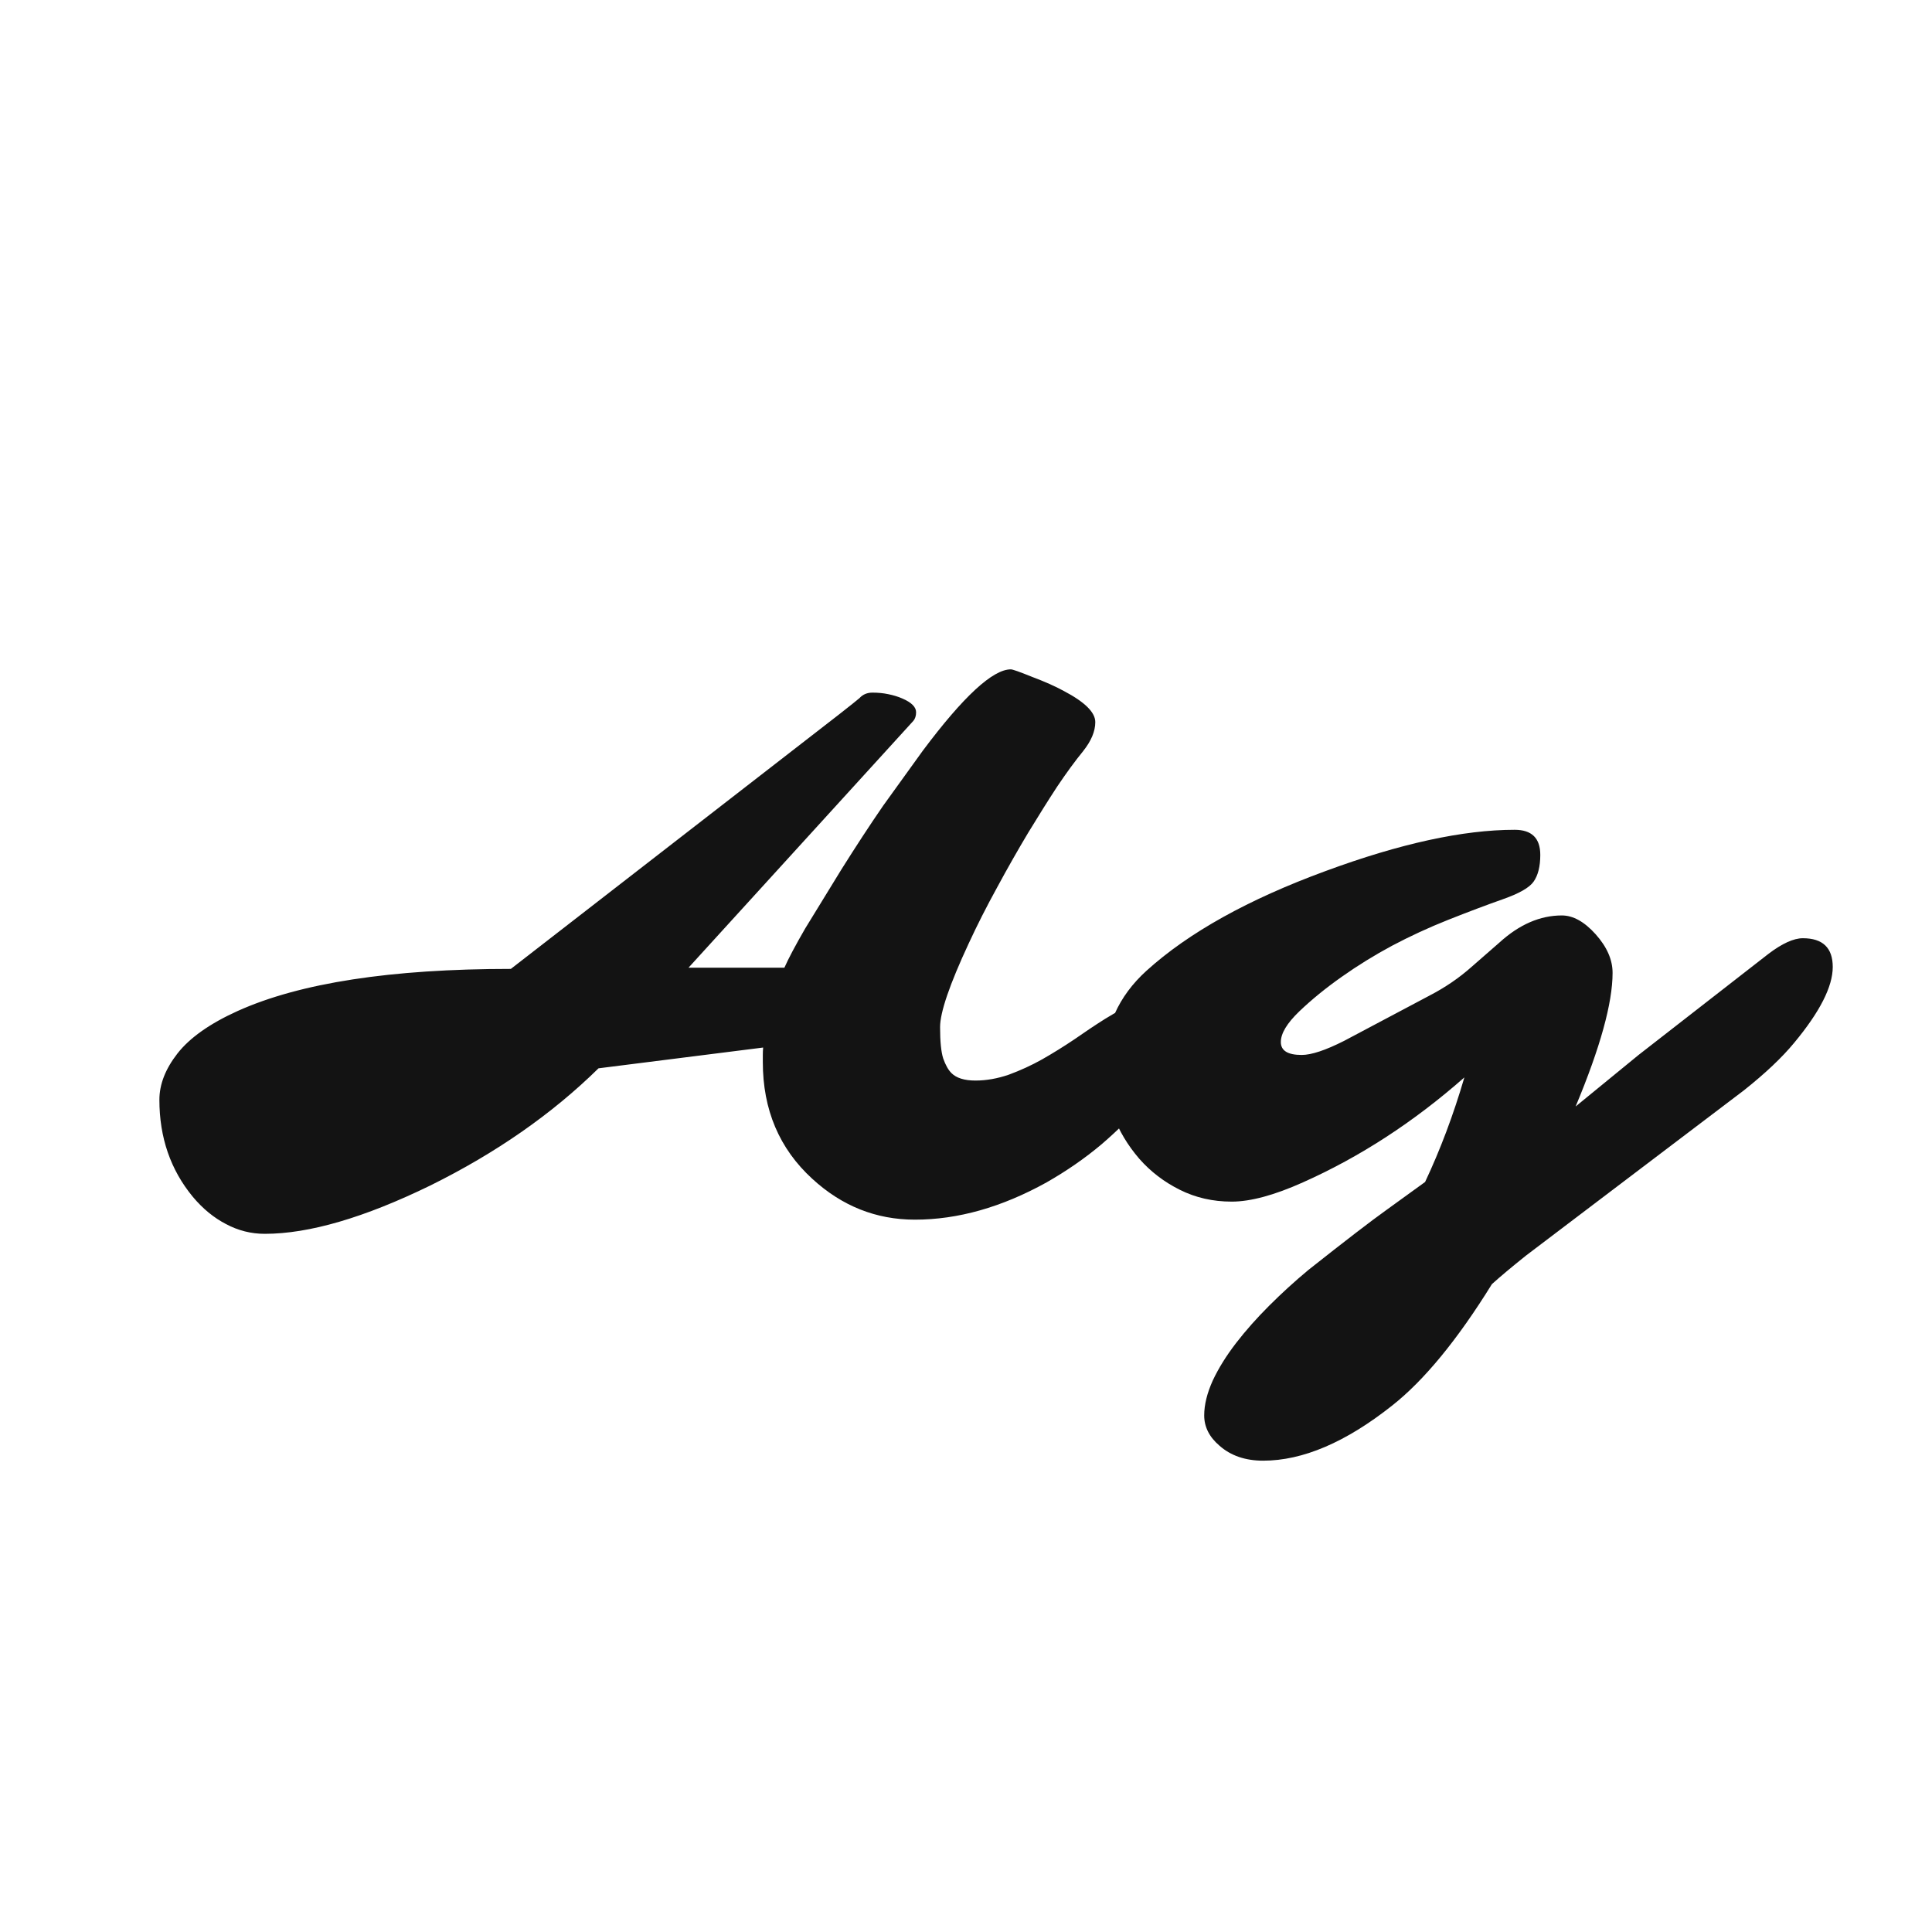 <svg width="24" height="24" viewBox="0 0 24 24" fill="none" xmlns="http://www.w3.org/2000/svg">
<path d="M3.289 15.327C3.12 15.327 2.959 15.287 2.806 15.205C2.656 15.127 2.519 15.015 2.396 14.868C2.119 14.533 1.98 14.131 1.98 13.662C1.98 13.47 2.055 13.278 2.205 13.086C2.358 12.891 2.607 12.715 2.952 12.559C3.727 12.21 4.858 12.036 6.346 12.036C6.346 12.036 7.708 10.98 10.433 8.867C10.569 8.76 10.651 8.695 10.677 8.672C10.719 8.626 10.773 8.604 10.838 8.604C10.906 8.604 10.971 8.61 11.033 8.623C11.098 8.636 11.157 8.654 11.209 8.677C11.323 8.726 11.38 8.783 11.38 8.848C11.38 8.893 11.368 8.929 11.346 8.955L8.553 12.021H9.744C9.796 11.904 9.882 11.742 10.003 11.533L10.452 10.801C10.628 10.521 10.8 10.257 10.97 10.01L11.463 9.326C11.967 8.652 12.332 8.315 12.557 8.315C12.579 8.315 12.667 8.346 12.82 8.408C12.977 8.467 13.108 8.525 13.216 8.584C13.476 8.721 13.606 8.849 13.606 8.97C13.606 9.084 13.556 9.204 13.455 9.331C13.354 9.455 13.247 9.601 13.133 9.771C13.022 9.94 12.902 10.132 12.771 10.347C12.645 10.558 12.516 10.784 12.386 11.025C12.255 11.263 12.138 11.494 12.034 11.719C11.796 12.23 11.678 12.576 11.678 12.759C11.678 12.938 11.691 13.068 11.717 13.149C11.746 13.231 11.78 13.291 11.819 13.33C11.881 13.392 11.98 13.423 12.117 13.423C12.254 13.423 12.392 13.398 12.532 13.35C12.675 13.297 12.814 13.234 12.947 13.159C13.084 13.081 13.217 12.998 13.348 12.91C13.478 12.819 13.605 12.734 13.729 12.656C14.015 12.48 14.227 12.393 14.363 12.393C14.5 12.393 14.591 12.425 14.637 12.49C14.685 12.552 14.71 12.633 14.71 12.734C14.71 12.835 14.668 12.972 14.583 13.145C14.498 13.314 14.38 13.49 14.227 13.672C14.074 13.854 13.893 14.035 13.685 14.214C13.476 14.39 13.248 14.547 13.001 14.688C12.444 14.997 11.899 15.151 11.365 15.151C10.883 15.151 10.459 14.982 10.091 14.644C9.681 14.269 9.476 13.786 9.476 13.193C9.476 13.164 9.476 13.135 9.476 13.105C9.476 13.076 9.477 13.045 9.48 13.013L7.435 13.271C6.858 13.838 6.162 14.323 5.345 14.727C4.524 15.127 3.839 15.327 3.289 15.327ZM17.293 11.748C17.075 11.865 16.866 11.994 16.668 12.134C16.469 12.274 16.294 12.417 16.141 12.563C15.988 12.71 15.911 12.837 15.911 12.944C15.911 13.052 15.997 13.105 16.17 13.105C16.29 13.105 16.466 13.047 16.697 12.93L17.757 12.368C17.952 12.267 18.126 12.148 18.279 12.012L18.626 11.709C18.873 11.484 19.132 11.372 19.402 11.372C19.542 11.372 19.682 11.45 19.822 11.606C19.962 11.763 20.032 11.922 20.032 12.085C20.032 12.459 19.879 13.013 19.573 13.745L20.355 13.105L21.966 11.851C22.138 11.72 22.282 11.655 22.395 11.655C22.643 11.655 22.767 11.774 22.767 12.012C22.767 12.256 22.607 12.57 22.288 12.954C22.138 13.136 21.93 13.333 21.663 13.545L18.958 15.596C18.779 15.739 18.637 15.858 18.533 15.952C18.104 16.645 17.69 17.148 17.293 17.461C16.717 17.917 16.183 18.145 15.691 18.145C15.47 18.145 15.289 18.083 15.149 17.959C15.023 17.852 14.959 17.726 14.959 17.583C14.959 17.45 14.995 17.305 15.066 17.148C15.138 16.995 15.234 16.841 15.354 16.685C15.475 16.528 15.612 16.374 15.765 16.221C15.918 16.068 16.08 15.92 16.253 15.776C16.709 15.415 17.033 15.166 17.225 15.029L17.703 14.683C17.892 14.282 18.055 13.849 18.191 13.384C17.563 13.937 16.894 14.372 16.185 14.688C15.83 14.847 15.535 14.927 15.301 14.927C15.066 14.927 14.852 14.878 14.656 14.78C14.461 14.683 14.293 14.554 14.153 14.395C13.864 14.059 13.719 13.67 13.719 13.227C13.719 12.765 13.893 12.376 14.241 12.06C14.765 11.585 15.508 11.172 16.468 10.82C17.392 10.479 18.175 10.308 18.816 10.308C19.028 10.308 19.134 10.412 19.134 10.62C19.134 10.763 19.106 10.874 19.051 10.952C18.999 11.027 18.87 11.1 18.665 11.172C18.463 11.243 18.239 11.328 17.991 11.426C17.747 11.523 17.514 11.631 17.293 11.748Z" fill="#131313"/>
</svg>
